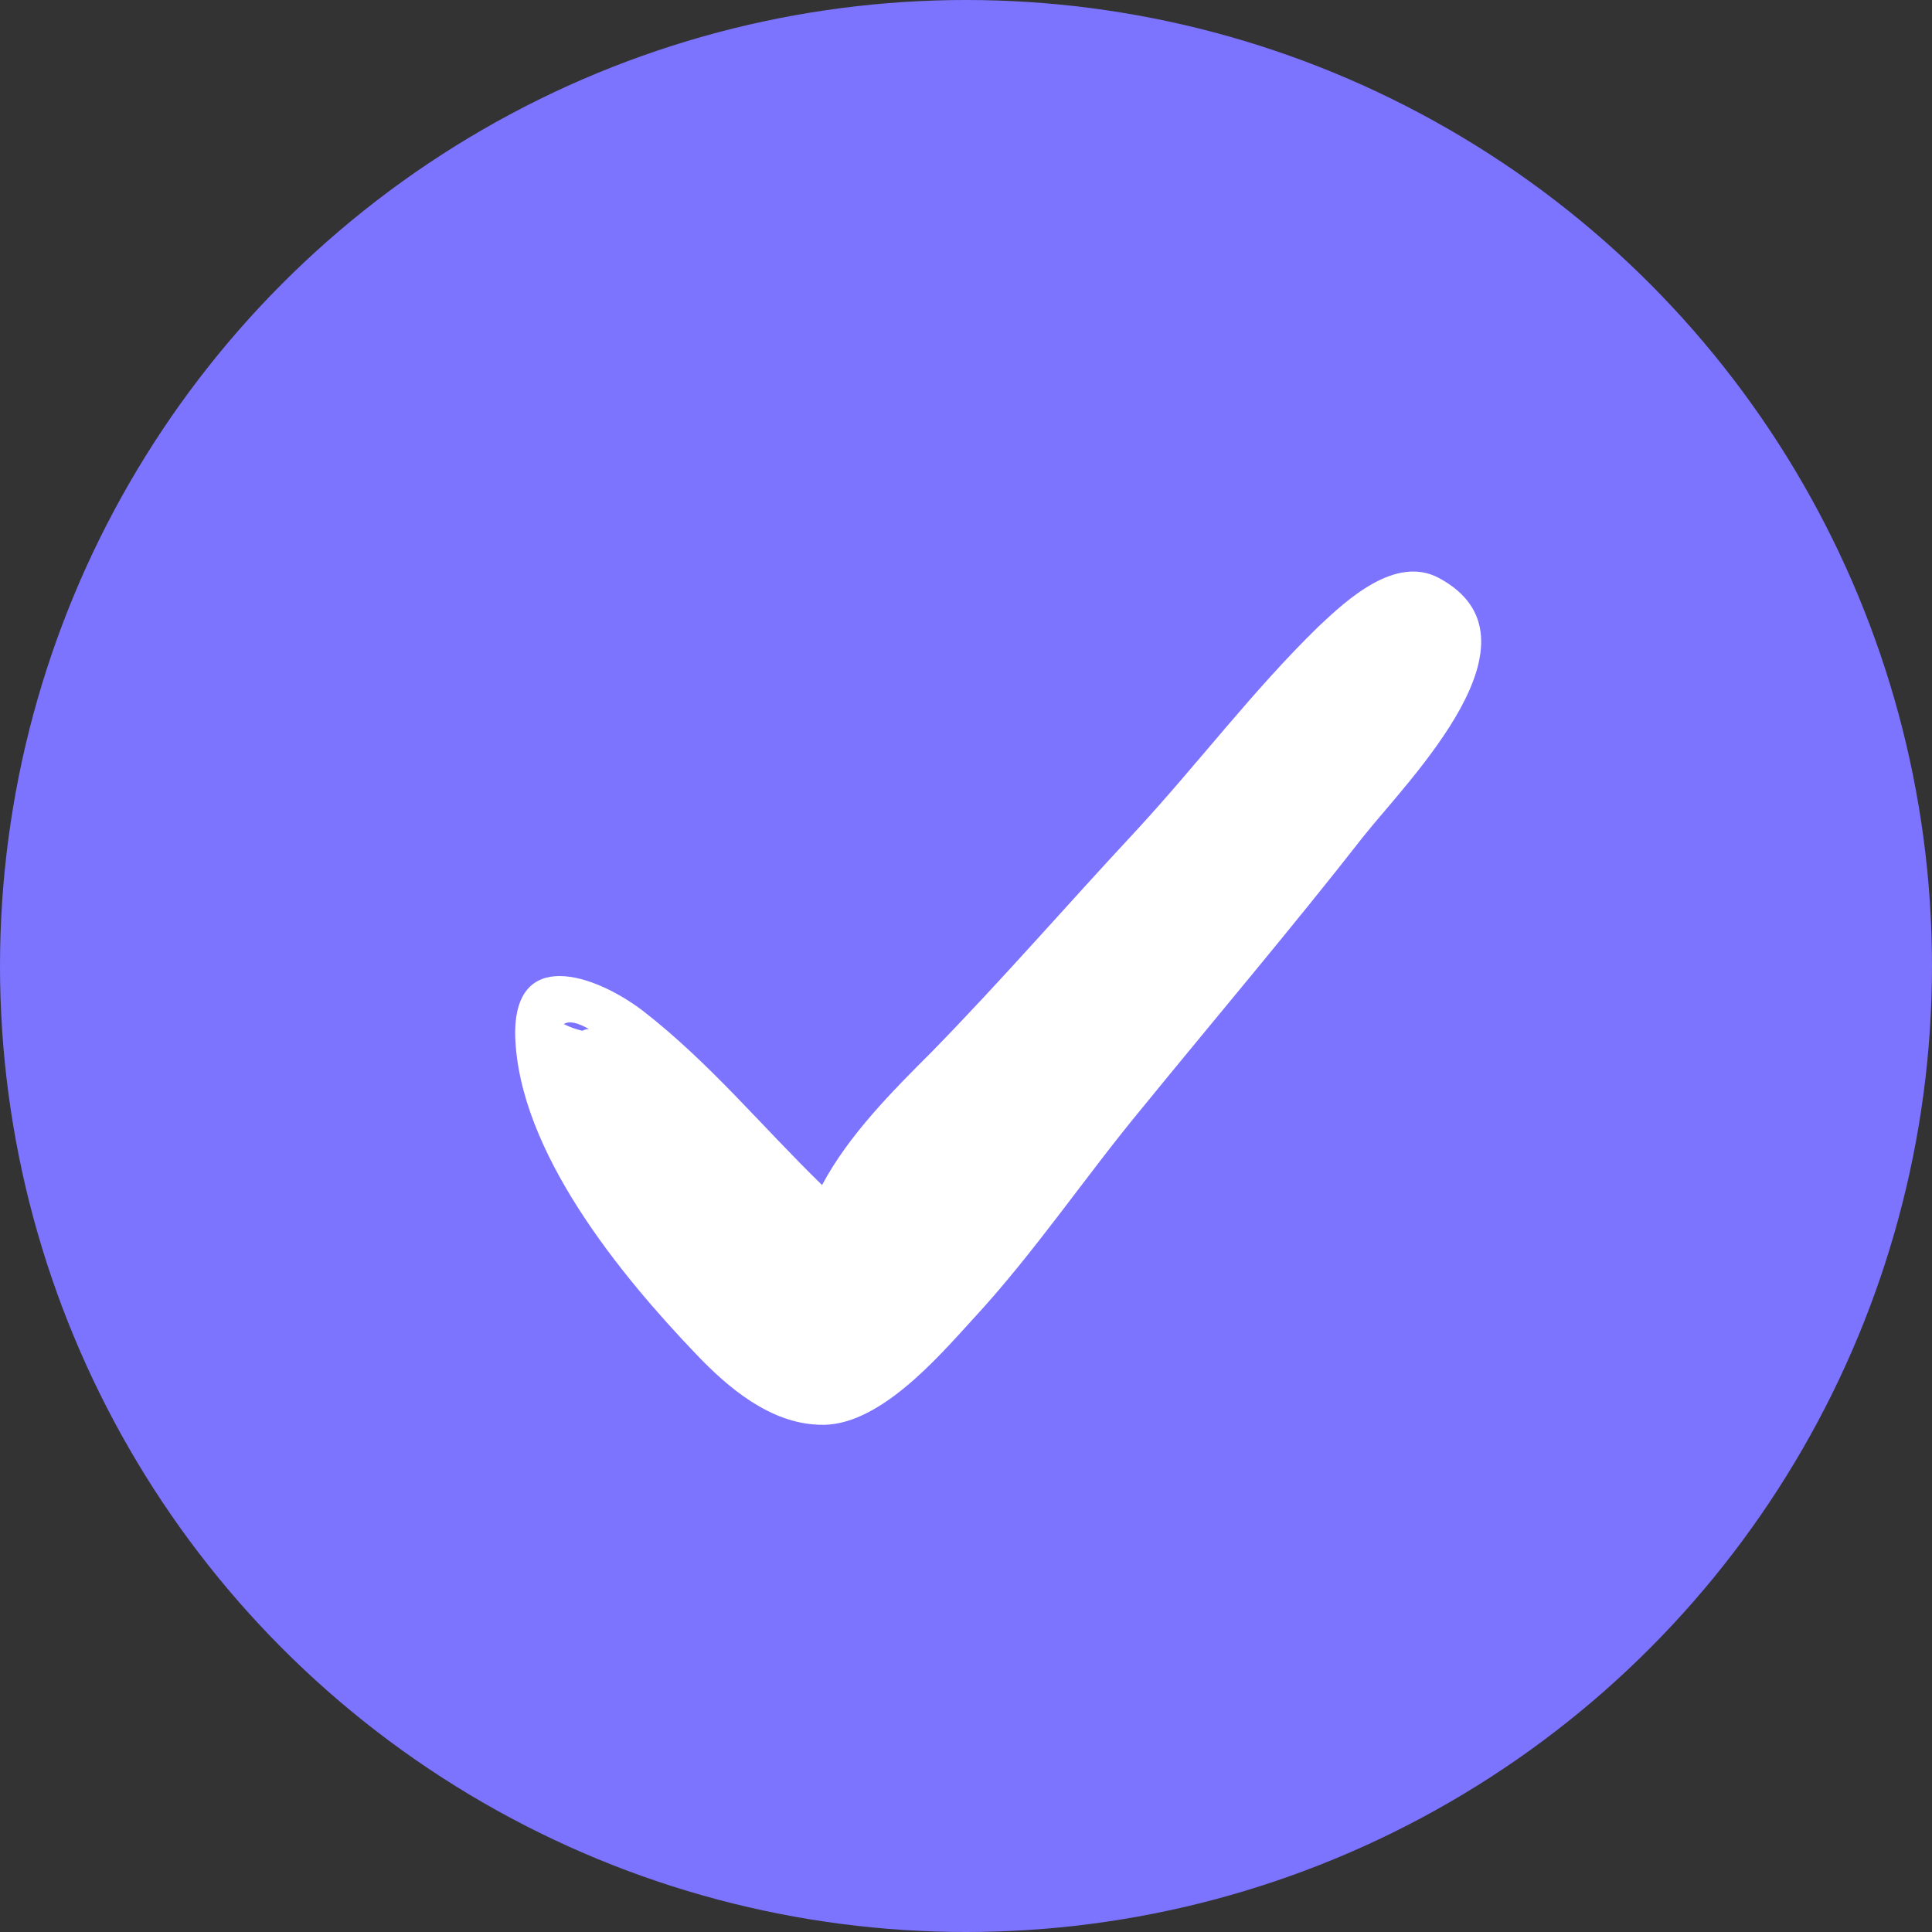 <svg width="30" height="30" viewBox="0 0 30 30" fill="none" xmlns="http://www.w3.org/2000/svg">
<rect x="0" y="0" width="30" height="30" fill="#333333" stroke="none"/>
<circle cx="15" cy="15" r="15" fill="#7C73FF"/>
<g clip-path="url(#clip0)">
<path d="M22.345 8.976C21.668 8.612 20.913 9.315 20.471 9.731C19.455 10.721 18.596 11.866 17.633 12.908C16.566 14.053 15.576 15.198 14.483 16.318C13.858 16.943 13.181 17.62 12.765 18.401C11.827 17.489 11.02 16.5 9.979 15.693C9.224 15.12 7.974 14.704 8 16.084C8.052 17.88 9.641 19.807 10.812 21.03C11.307 21.551 11.957 22.098 12.713 22.123C13.624 22.176 14.561 21.082 15.108 20.483C16.071 19.442 16.852 18.27 17.737 17.203C18.883 15.797 20.054 14.418 21.173 12.986C21.876 12.101 24.089 9.914 22.345 8.976ZM9.146 15.98C9.12 15.98 9.094 15.98 9.042 16.006C8.938 15.98 8.859 15.954 8.755 15.902C8.833 15.849 8.964 15.875 9.146 15.98Z" fill="white"/>
</g>
<defs>
<clipPath id="clip0">
<rect width="15" height="15" fill="white" transform="translate(8 8)"/>
</clipPath>
</defs>
</svg>
